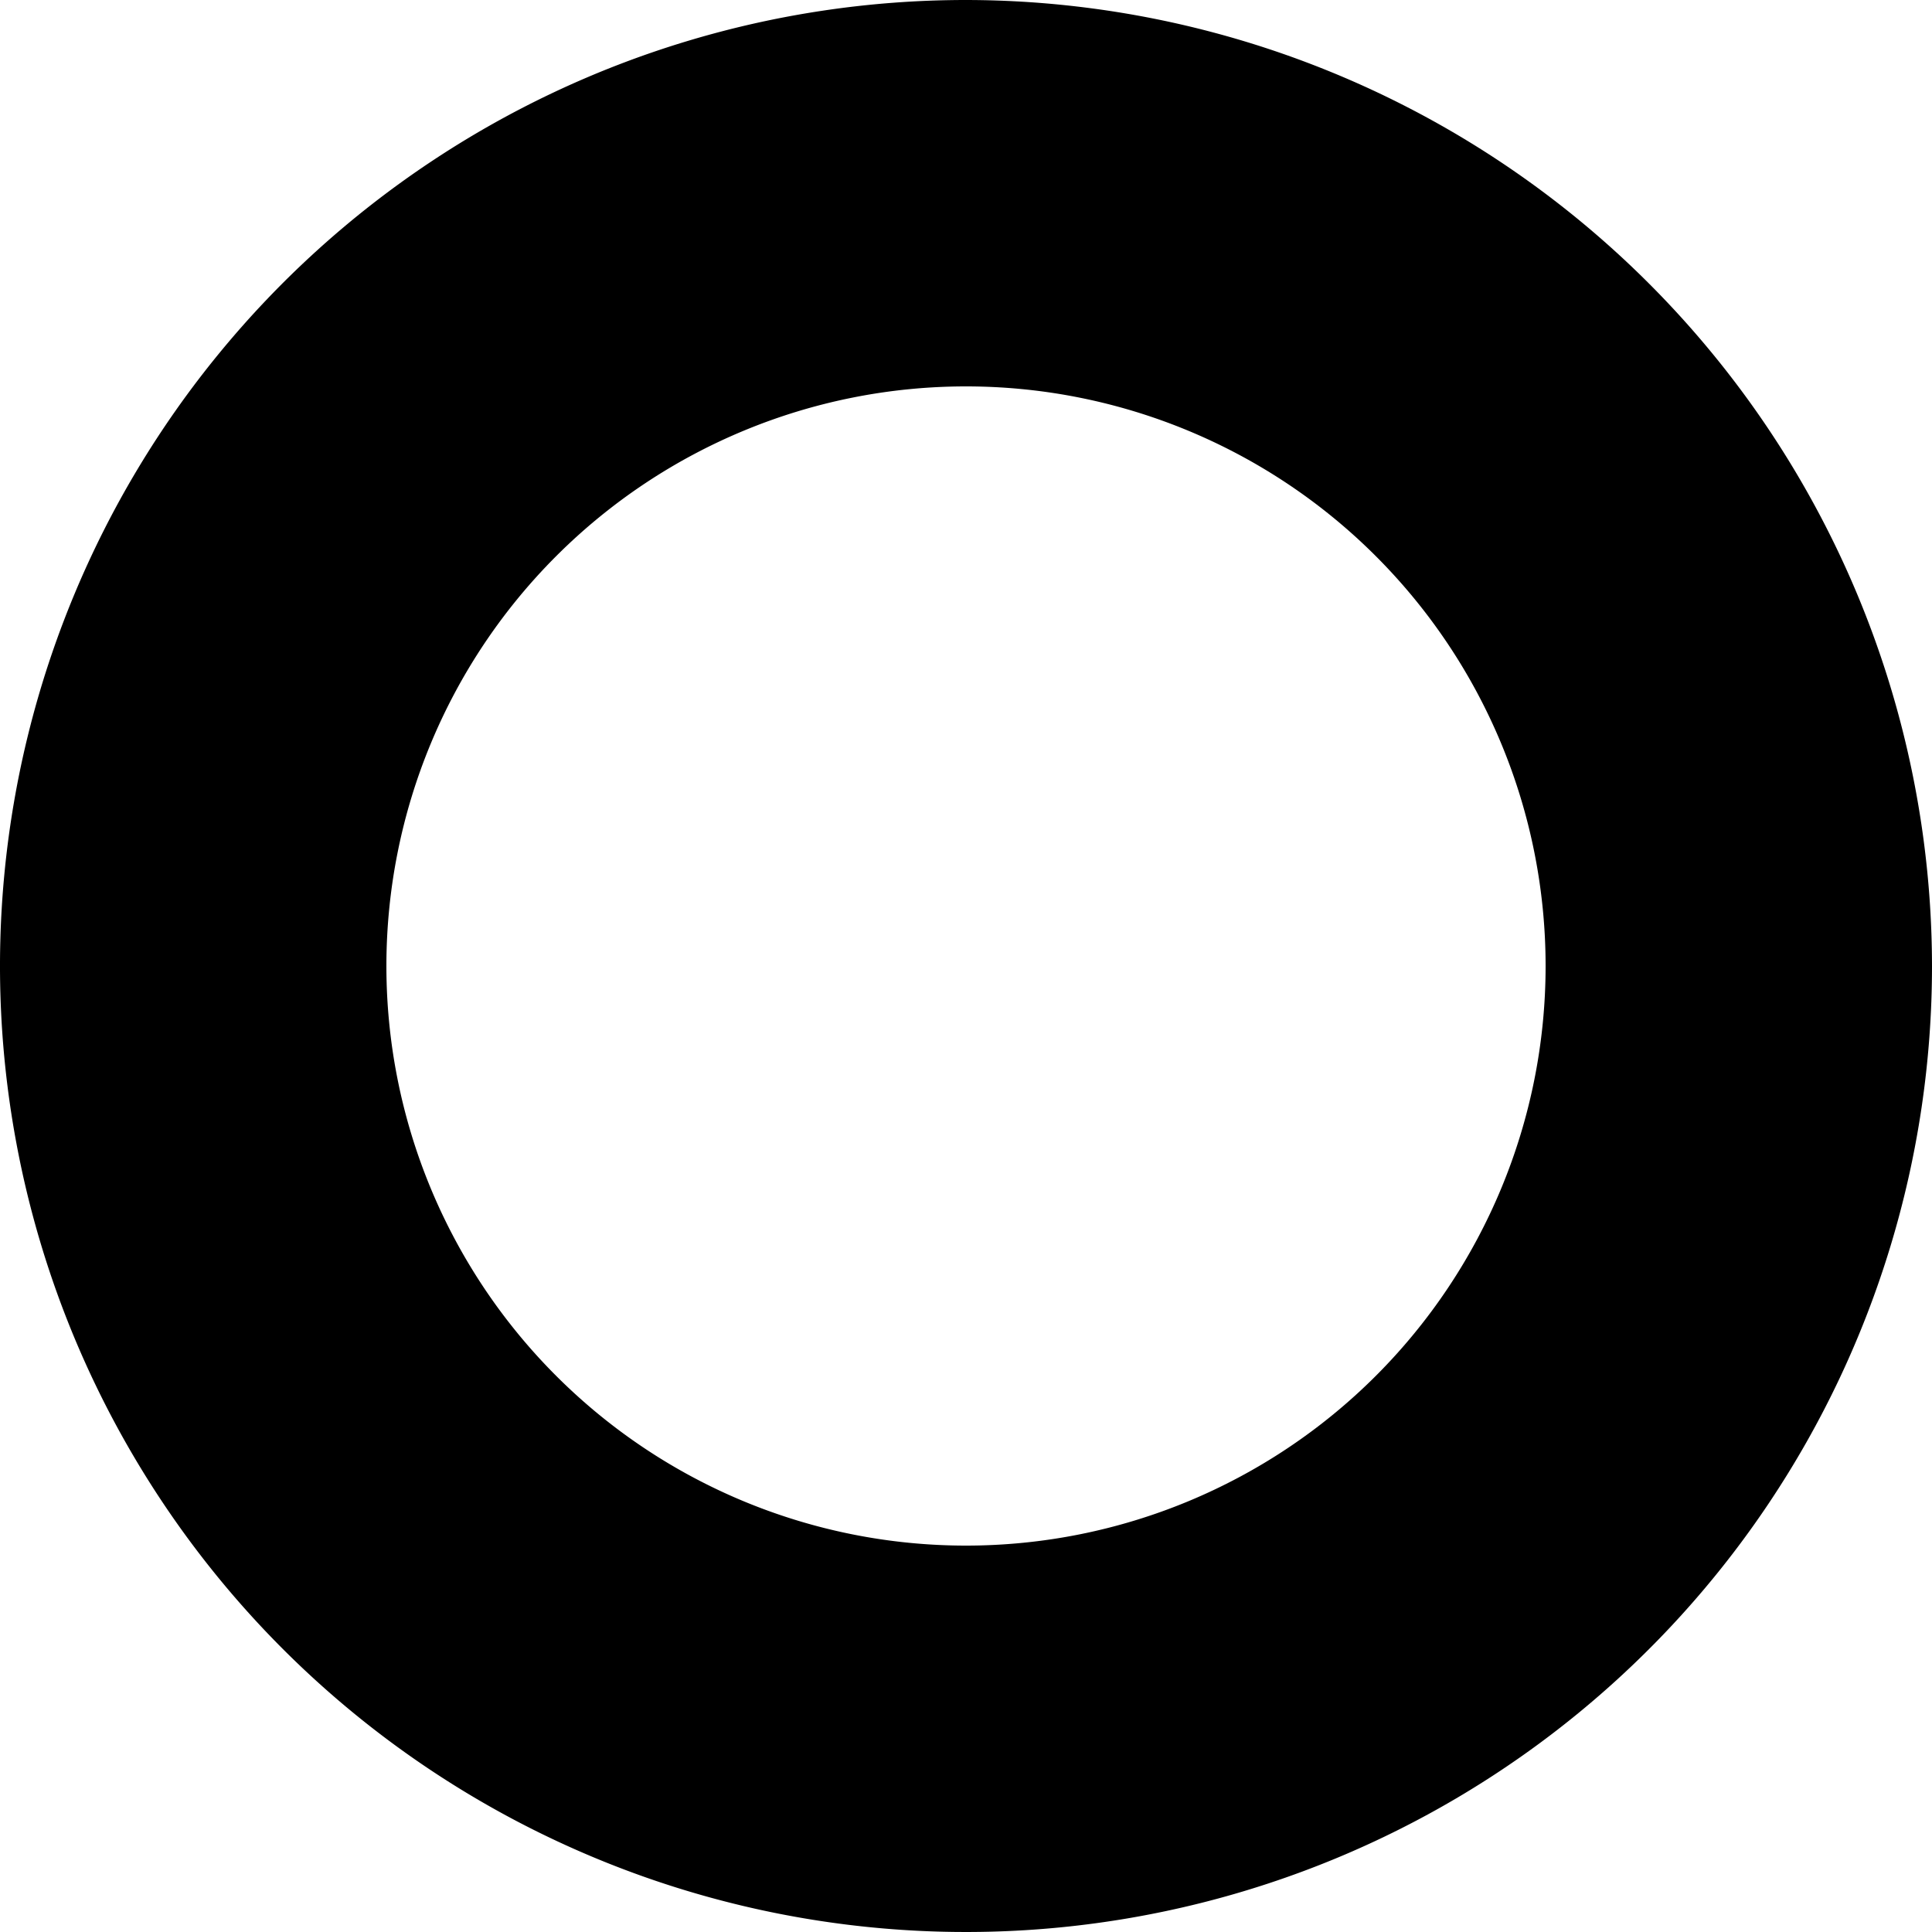 <svg xmlns="http://www.w3.org/2000/svg" width="10" height="10" viewBox="0 0 10 10">
  <path id="Path_11" data-name="Path 11" d="M43,9a5,5,0,1,0,5,5A5.006,5.006,0,0,0,43,9Zm0,8a3,3,0,1,1,3-3A3,3,0,0,1,43,17Z" transform="translate(-38 -9)"/>
</svg>
